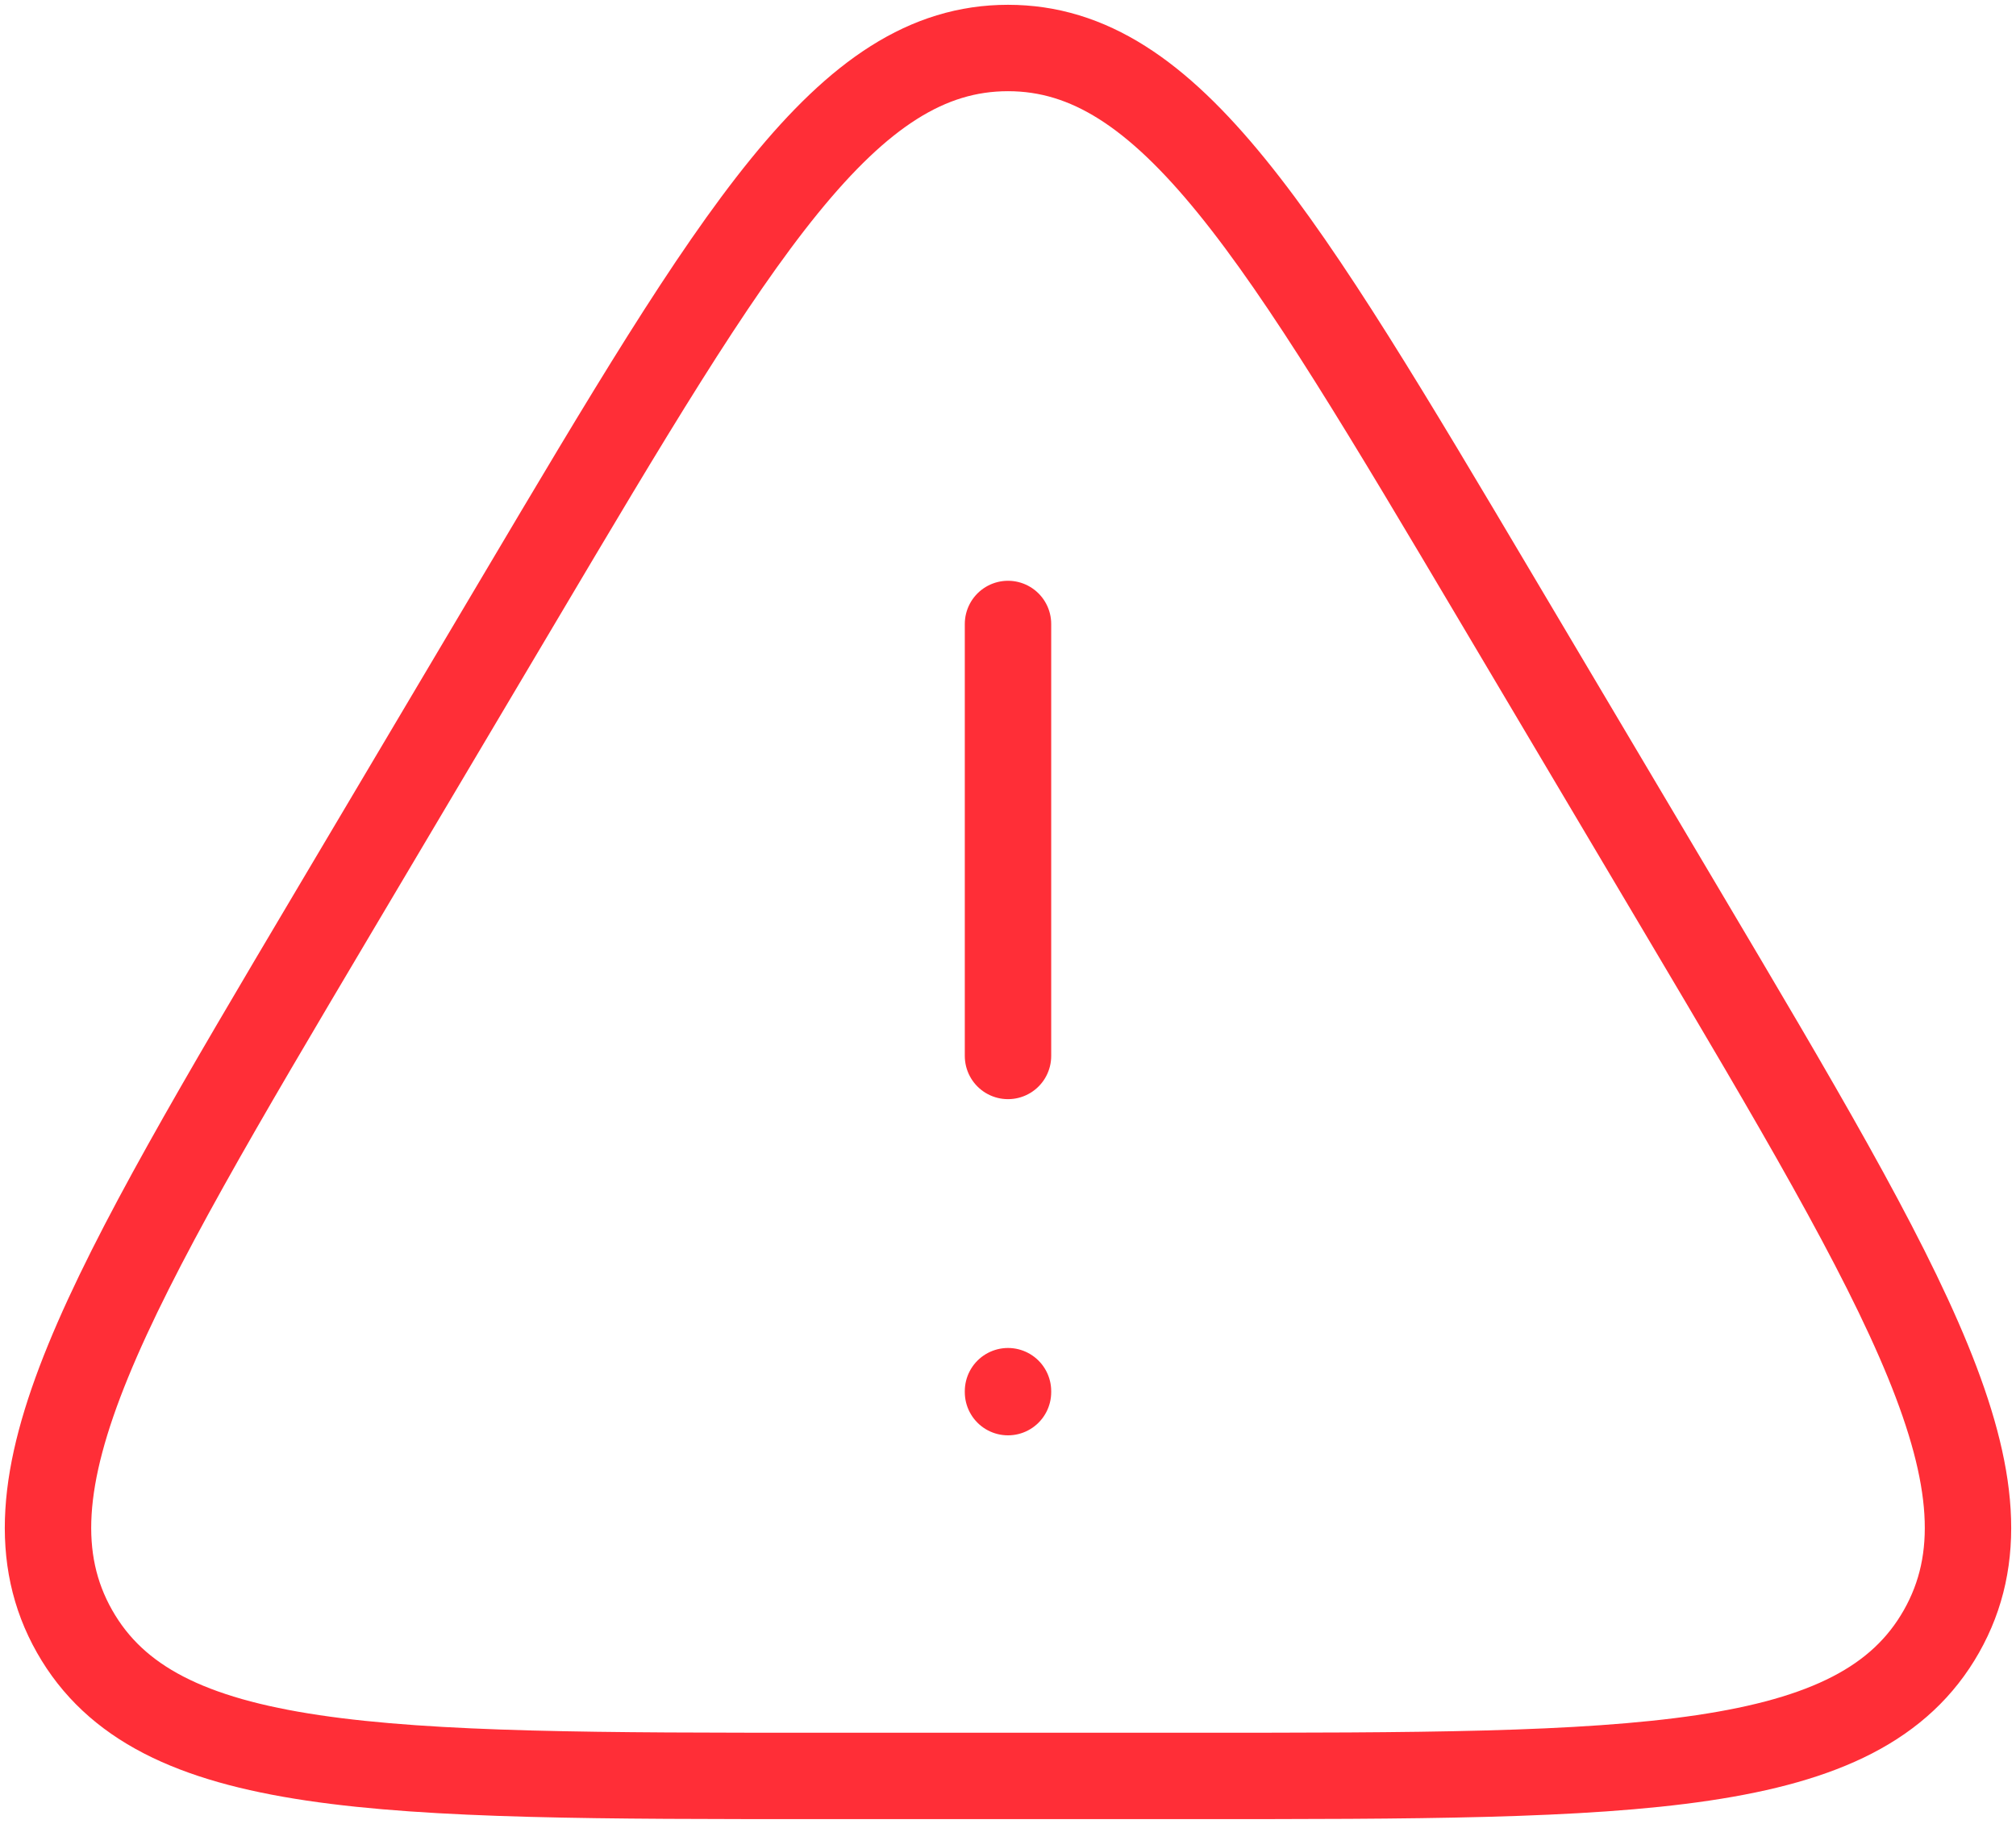<svg width="42" height="38" viewBox="0 0 42 38" fill="none" xmlns="http://www.w3.org/2000/svg">
<path d="M21 13V22M21 28.984V29.004M24.85 37H17.15C7.89 37 3.259 37 1.553 33.988C-0.154 30.976 2.215 26.983 6.951 18.997L10.801 12.507C15.351 4.836 17.626 1 21 1C24.374 1 26.649 4.836 31.199 12.507L35.049 18.997C39.785 26.983 42.154 30.976 40.447 33.988C38.741 37 34.11 37 24.85 37Z" stroke="#FF2E37" stroke-width="1.8" stroke-linecap="round" stroke-linejoin="round"/>
</svg>
